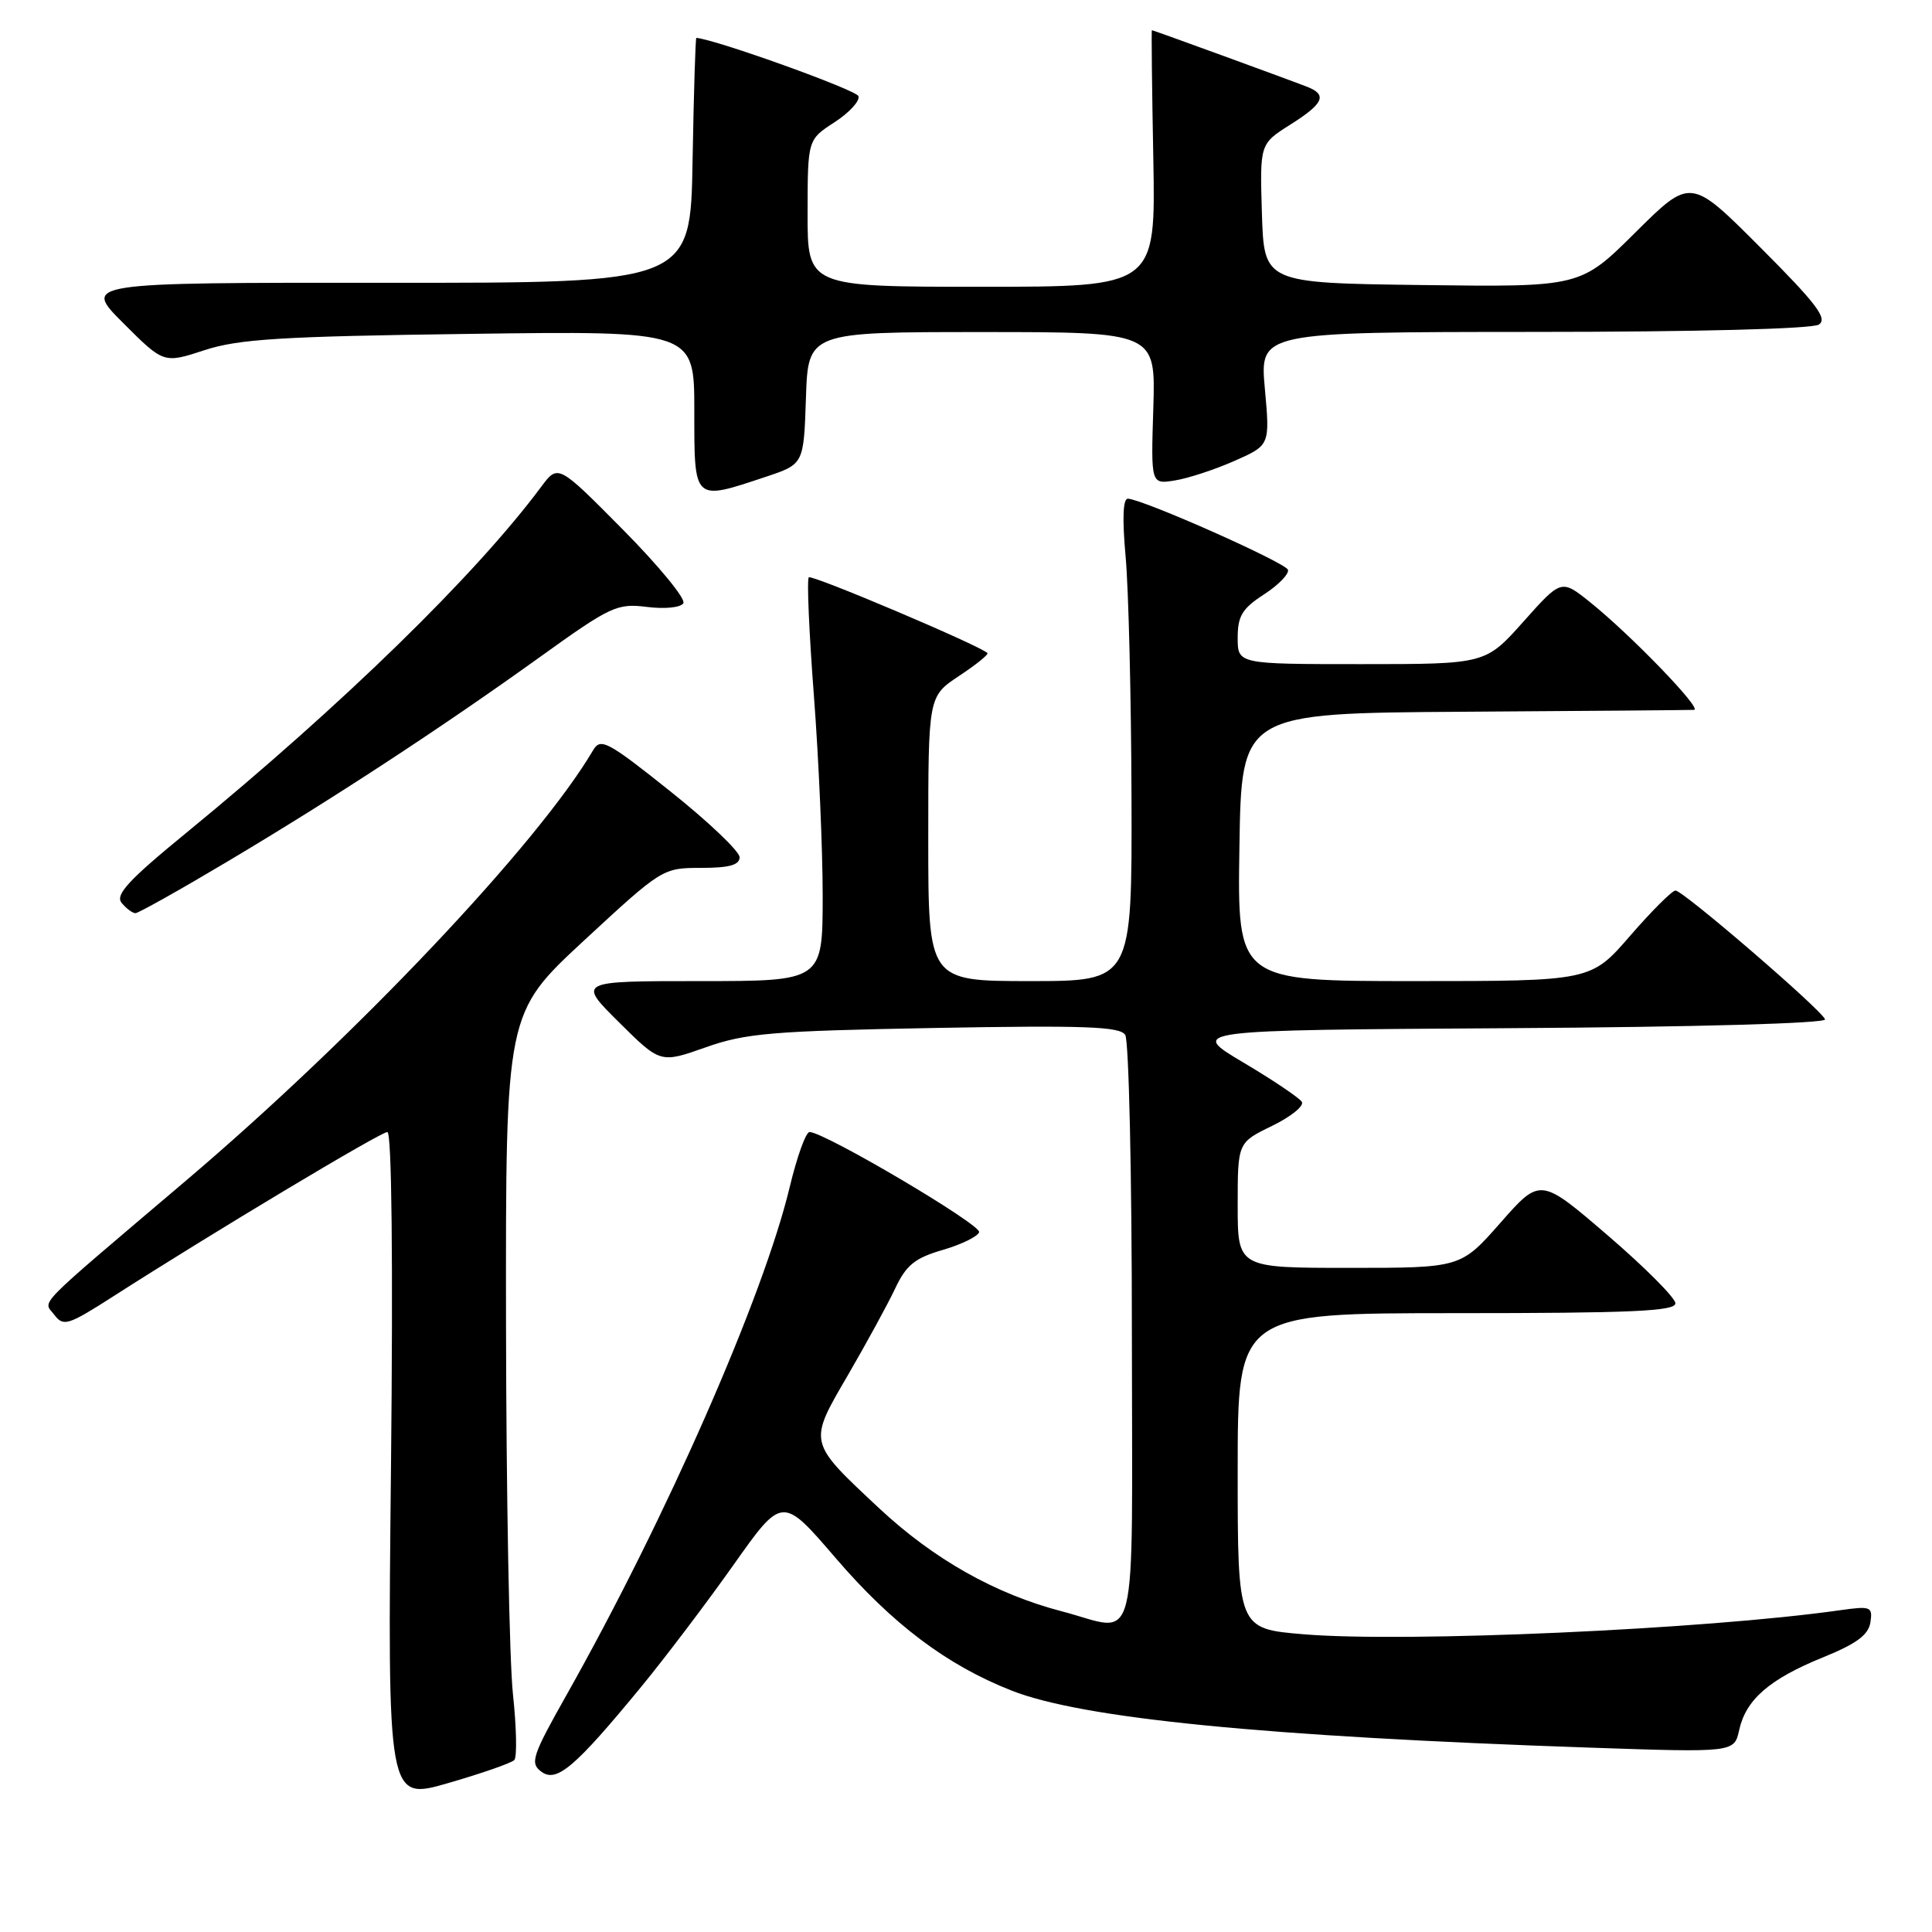 <?xml version="1.0" encoding="UTF-8" standalone="no"?>
<!DOCTYPE svg PUBLIC "-//W3C//DTD SVG 1.1//EN" "http://www.w3.org/Graphics/SVG/1.1/DTD/svg11.dtd" >
<svg xmlns="http://www.w3.org/2000/svg" xmlns:xlink="http://www.w3.org/1999/xlink" version="1.1" viewBox="0 0 256 256">
 <g >
 <path fill="currentColor"
d=" M 68.15 233.21 C 68.52 232.82 68.44 228.90 67.97 224.50 C 67.49 220.10 67.08 197.99 67.05 175.37 C 67.00 134.25 67.00 134.25 77.39 124.62 C 87.71 115.07 87.82 115.00 92.89 115.00 C 96.62 115.00 98.00 114.62 98.00 113.59 C 98.00 112.81 93.88 108.89 88.84 104.87 C 80.48 98.20 79.58 97.73 78.59 99.41 C 71.28 111.84 47.17 137.32 24.56 156.51 C 4.19 173.81 5.71 172.25 7.20 174.22 C 8.40 175.81 9.01 175.62 15.00 171.78 C 28.07 163.40 50.42 150.00 51.33 150.00 C 51.91 150.00 52.09 167.13 51.81 194.30 C 51.34 238.60 51.34 238.60 59.41 236.26 C 63.84 234.98 67.77 233.61 68.15 233.21 Z  M 84.98 223.49 C 88.15 219.63 93.65 212.37 97.20 207.35 C 103.66 198.22 103.66 198.22 110.72 206.44 C 118.24 215.20 125.44 220.62 134.01 224.00 C 143.42 227.71 167.50 230.09 210.65 231.57 C 229.79 232.22 229.79 232.22 230.45 229.24 C 231.34 225.20 234.46 222.49 241.55 219.61 C 246.00 217.81 247.58 216.63 247.84 214.97 C 248.15 212.89 247.90 212.79 243.84 213.36 C 225.98 215.90 186.23 217.68 172.75 216.55 C 164.00 215.82 164.00 215.82 164.00 194.91 C 164.00 174.00 164.00 174.00 193.00 174.00 C 216.13 174.00 222.00 173.74 222.00 172.70 C 222.00 171.98 217.97 167.94 213.05 163.71 C 204.10 156.02 204.10 156.02 198.83 162.01 C 193.56 168.00 193.56 168.00 178.78 168.00 C 164.00 168.00 164.00 168.00 164.00 159.70 C 164.00 151.40 164.00 151.40 168.55 149.19 C 171.05 147.97 172.83 146.54 172.50 146.00 C 172.17 145.47 168.67 143.11 164.72 140.77 C 157.54 136.50 157.54 136.50 199.85 136.24 C 224.79 136.09 242.02 135.60 241.83 135.07 C 241.37 133.80 223.02 118.00 222.01 118.00 C 221.57 118.00 218.86 120.70 216.00 124.00 C 210.80 130.00 210.80 130.00 187.38 130.00 C 163.95 130.00 163.95 130.00 164.23 112.25 C 164.50 94.50 164.50 94.50 194.00 94.31 C 210.22 94.21 223.93 94.09 224.47 94.06 C 225.62 93.99 216.09 84.12 210.69 79.79 C 206.88 76.74 206.88 76.74 201.86 82.37 C 196.84 88.00 196.84 88.00 180.42 88.00 C 164.00 88.00 164.00 88.00 164.00 84.51 C 164.00 81.62 164.60 80.63 167.49 78.76 C 169.40 77.52 170.83 76.05 170.66 75.50 C 170.36 74.56 151.66 66.24 149.47 66.08 C 148.80 66.03 148.69 68.64 149.15 73.75 C 149.54 78.01 149.89 92.41 149.93 105.75 C 150.00 130.00 150.00 130.00 136.50 130.00 C 123.00 130.00 123.00 130.00 123.00 111.13 C 123.00 92.27 123.00 92.27 127.09 89.56 C 129.34 88.07 131.03 86.71 130.84 86.53 C 129.73 85.49 107.57 76.10 107.17 76.50 C 106.90 76.77 107.21 83.85 107.85 92.24 C 108.49 100.63 109.01 112.56 109.01 118.75 C 109.00 130.00 109.00 130.00 92.76 130.00 C 76.52 130.00 76.52 130.00 82.01 135.45 C 87.50 140.90 87.50 140.90 93.50 138.78 C 98.81 136.90 102.28 136.61 123.87 136.21 C 143.73 135.85 148.40 136.02 149.10 137.13 C 149.58 137.89 149.98 155.71 149.98 176.75 C 150.00 220.24 151.02 216.20 140.70 213.51 C 131.88 211.21 123.73 206.61 116.49 199.85 C 107.01 190.98 107.08 191.26 112.36 182.20 C 114.82 177.96 117.64 172.80 118.62 170.72 C 120.07 167.64 121.22 166.70 124.89 165.63 C 127.37 164.91 129.55 163.85 129.74 163.27 C 130.07 162.30 109.24 150.00 107.27 150.00 C 106.78 150.00 105.61 153.26 104.65 157.25 C 101.18 171.77 88.30 201.11 75.12 224.50 C 70.51 232.67 70.20 233.62 71.72 234.75 C 73.74 236.27 76.18 234.19 84.98 223.49 Z  M 30.07 114.20 C 44.28 105.74 58.48 96.44 71.50 87.09 C 80.92 80.32 81.75 79.93 85.71 80.42 C 88.09 80.72 90.19 80.51 90.55 79.93 C 90.89 79.36 87.30 74.99 82.56 70.20 C 73.95 61.50 73.95 61.50 71.72 64.49 C 63.02 76.19 45.41 93.36 24.75 110.30 C 17.00 116.64 15.23 118.57 16.12 119.64 C 16.74 120.39 17.56 121.00 17.95 121.00 C 18.33 121.00 23.79 117.94 30.07 114.20 Z  M 101.50 63.17 C 106.50 61.50 106.50 61.50 106.79 52.75 C 107.08 44.00 107.08 44.00 130.11 44.00 C 153.13 44.00 153.13 44.00 152.82 54.09 C 152.50 64.18 152.50 64.18 155.69 63.66 C 157.45 63.38 161.00 62.21 163.58 61.07 C 168.28 58.99 168.28 58.99 167.60 51.50 C 166.92 44.00 166.92 44.00 203.21 43.98 C 224.67 43.98 240.11 43.58 241.00 43.01 C 242.21 42.23 240.72 40.26 233.26 32.79 C 224.02 23.53 224.02 23.53 216.71 30.79 C 209.41 38.04 209.41 38.04 188.46 37.77 C 167.50 37.50 167.50 37.50 167.21 28.29 C 166.93 19.07 166.93 19.07 170.96 16.52 C 175.38 13.73 175.91 12.58 173.25 11.52 C 171.15 10.69 152.82 4.00 152.63 4.00 C 152.56 4.00 152.64 11.65 152.82 21.00 C 153.13 38.00 153.13 38.00 130.07 38.00 C 107.00 38.00 107.00 38.00 107.01 28.25 C 107.02 18.50 107.02 18.50 110.58 16.20 C 112.53 14.93 113.96 13.38 113.75 12.74 C 113.47 11.92 94.93 5.25 92.27 5.02 C 92.15 5.01 91.93 12.31 91.77 21.25 C 91.50 37.50 91.50 37.50 51.23 37.47 C 10.97 37.45 10.97 37.45 16.33 42.81 C 21.69 48.17 21.69 48.17 27.10 46.40 C 31.63 44.92 37.26 44.57 62.25 44.24 C 92.00 43.84 92.00 43.84 92.00 54.42 C 92.00 66.54 91.84 66.39 101.50 63.17 Z "/>
</g>
</svg>